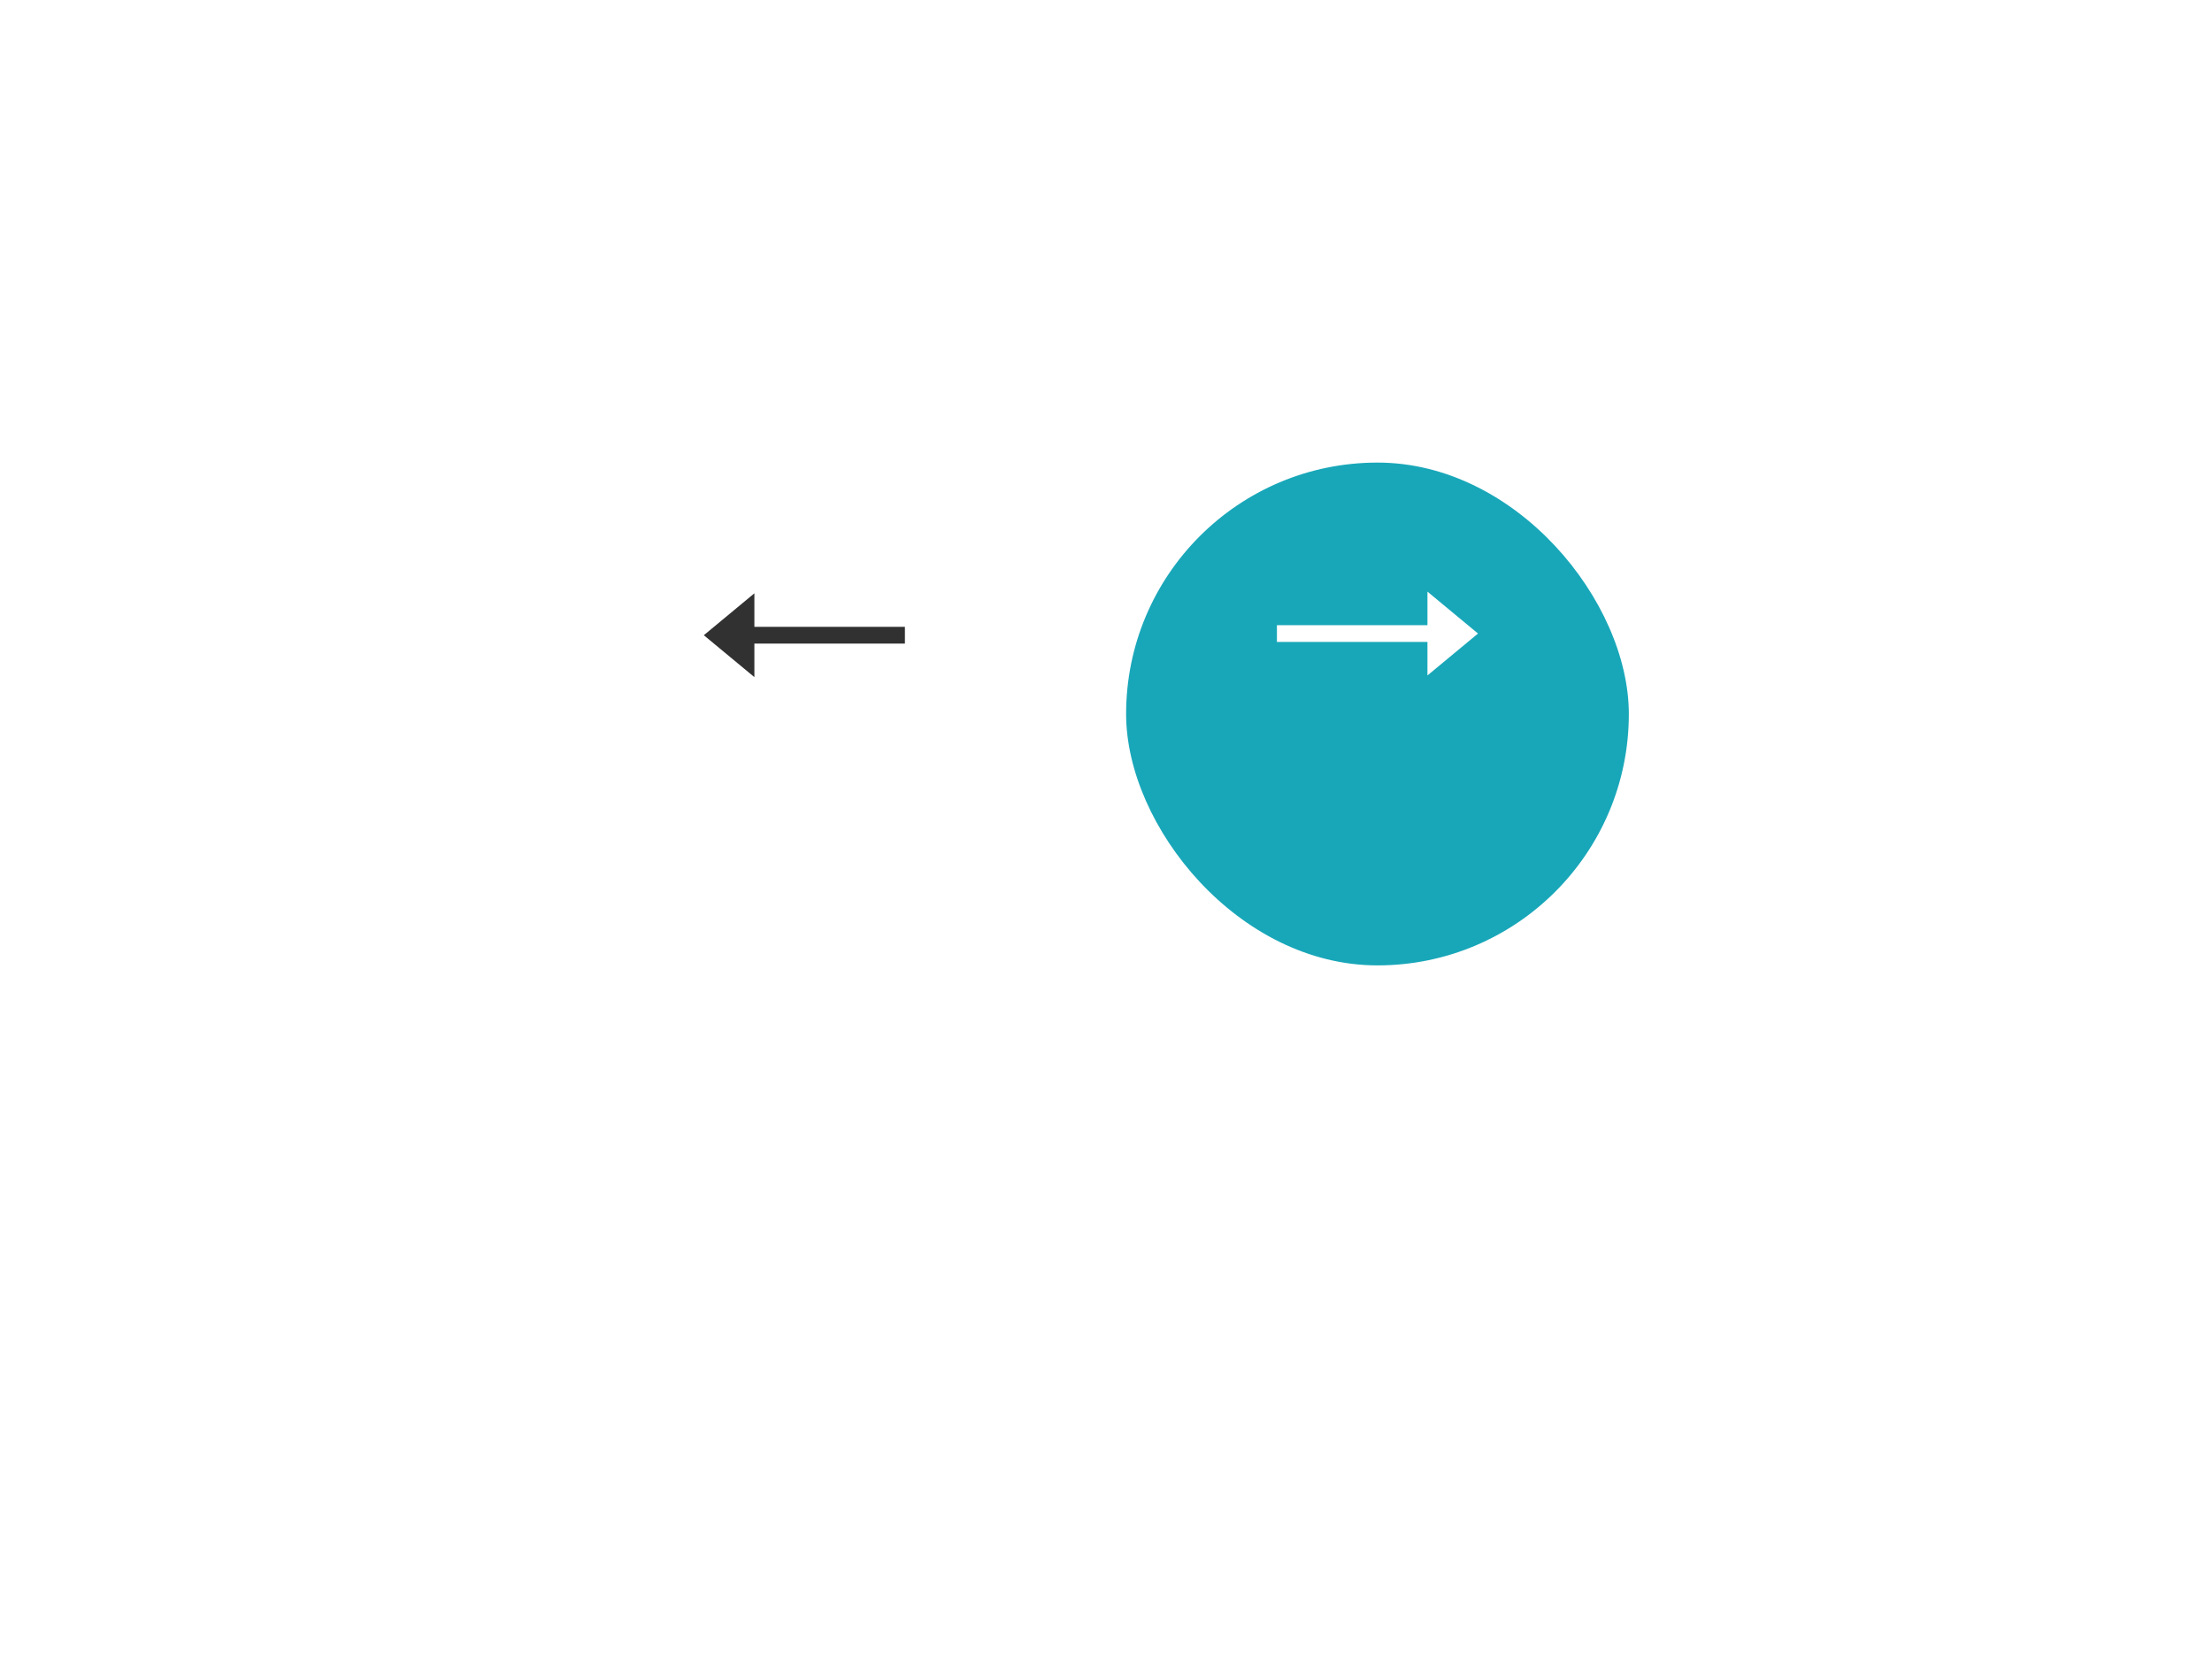 <svg width="220" height="166" viewBox="0 0 220 166" fill="none" xmlns="http://www.w3.org/2000/svg">
<g filter="url(#filter0_d_2_79)">
<rect x="50" y="30" width="120" height="66" rx="33" fill="white"/>
</g>
<g filter="url(#filter1_d_2_79)">
<rect x="112" y="38" width="50" height="50" rx="25" fill="#18A7B9"/>
</g>
<path d="M147 63L141.971 58.833L141.971 62.166L127 62.166L127 63.833L141.971 63.833L141.971 67.166L147 63Z" fill="white"/>
<path d="M70 63.167L75.029 67.333L75.029 64L90 64L90 62.333L75.029 62.333L75.029 59L70 63.167Z" fill="#313131"/>
<defs>
<filter id="filter0_d_2_79" x="0" y="0" width="220" height="166" filterUnits="userSpaceOnUse" color-interpolation-filters="sRGB">
<feFlood flood-opacity="0" result="BackgroundImageFix"/>
<feColorMatrix in="SourceAlpha" type="matrix" values="0 0 0 0 0 0 0 0 0 0 0 0 0 0 0 0 0 0 127 0" result="hardAlpha"/>
<feOffset dy="20"/>
<feGaussianBlur stdDeviation="25"/>
<feColorMatrix type="matrix" values="0 0 0 0 0.777 0 0 0 0 0.852 0 0 0 0 0.883 0 0 0 0.3 0"/>
<feBlend mode="normal" in2="BackgroundImageFix" result="effect1_dropShadow_2_79"/>
<feBlend mode="normal" in="SourceGraphic" in2="effect1_dropShadow_2_79" result="shape"/>
</filter>
<filter id="filter1_d_2_79" x="97" y="31" width="80" height="80" filterUnits="userSpaceOnUse" color-interpolation-filters="sRGB">
<feFlood flood-opacity="0" result="BackgroundImageFix"/>
<feColorMatrix in="SourceAlpha" type="matrix" values="0 0 0 0 0 0 0 0 0 0 0 0 0 0 0 0 0 0 127 0" result="hardAlpha"/>
<feOffset dy="8"/>
<feGaussianBlur stdDeviation="7.5"/>
<feColorMatrix type="matrix" values="0 0 0 0 0.282 0 0 0 0 0.282 0 0 0 0 0.542 0 0 0 0.08 0"/>
<feBlend mode="normal" in2="BackgroundImageFix" result="effect1_dropShadow_2_79"/>
<feBlend mode="normal" in="SourceGraphic" in2="effect1_dropShadow_2_79" result="shape"/>
</filter>
</defs>
</svg>
